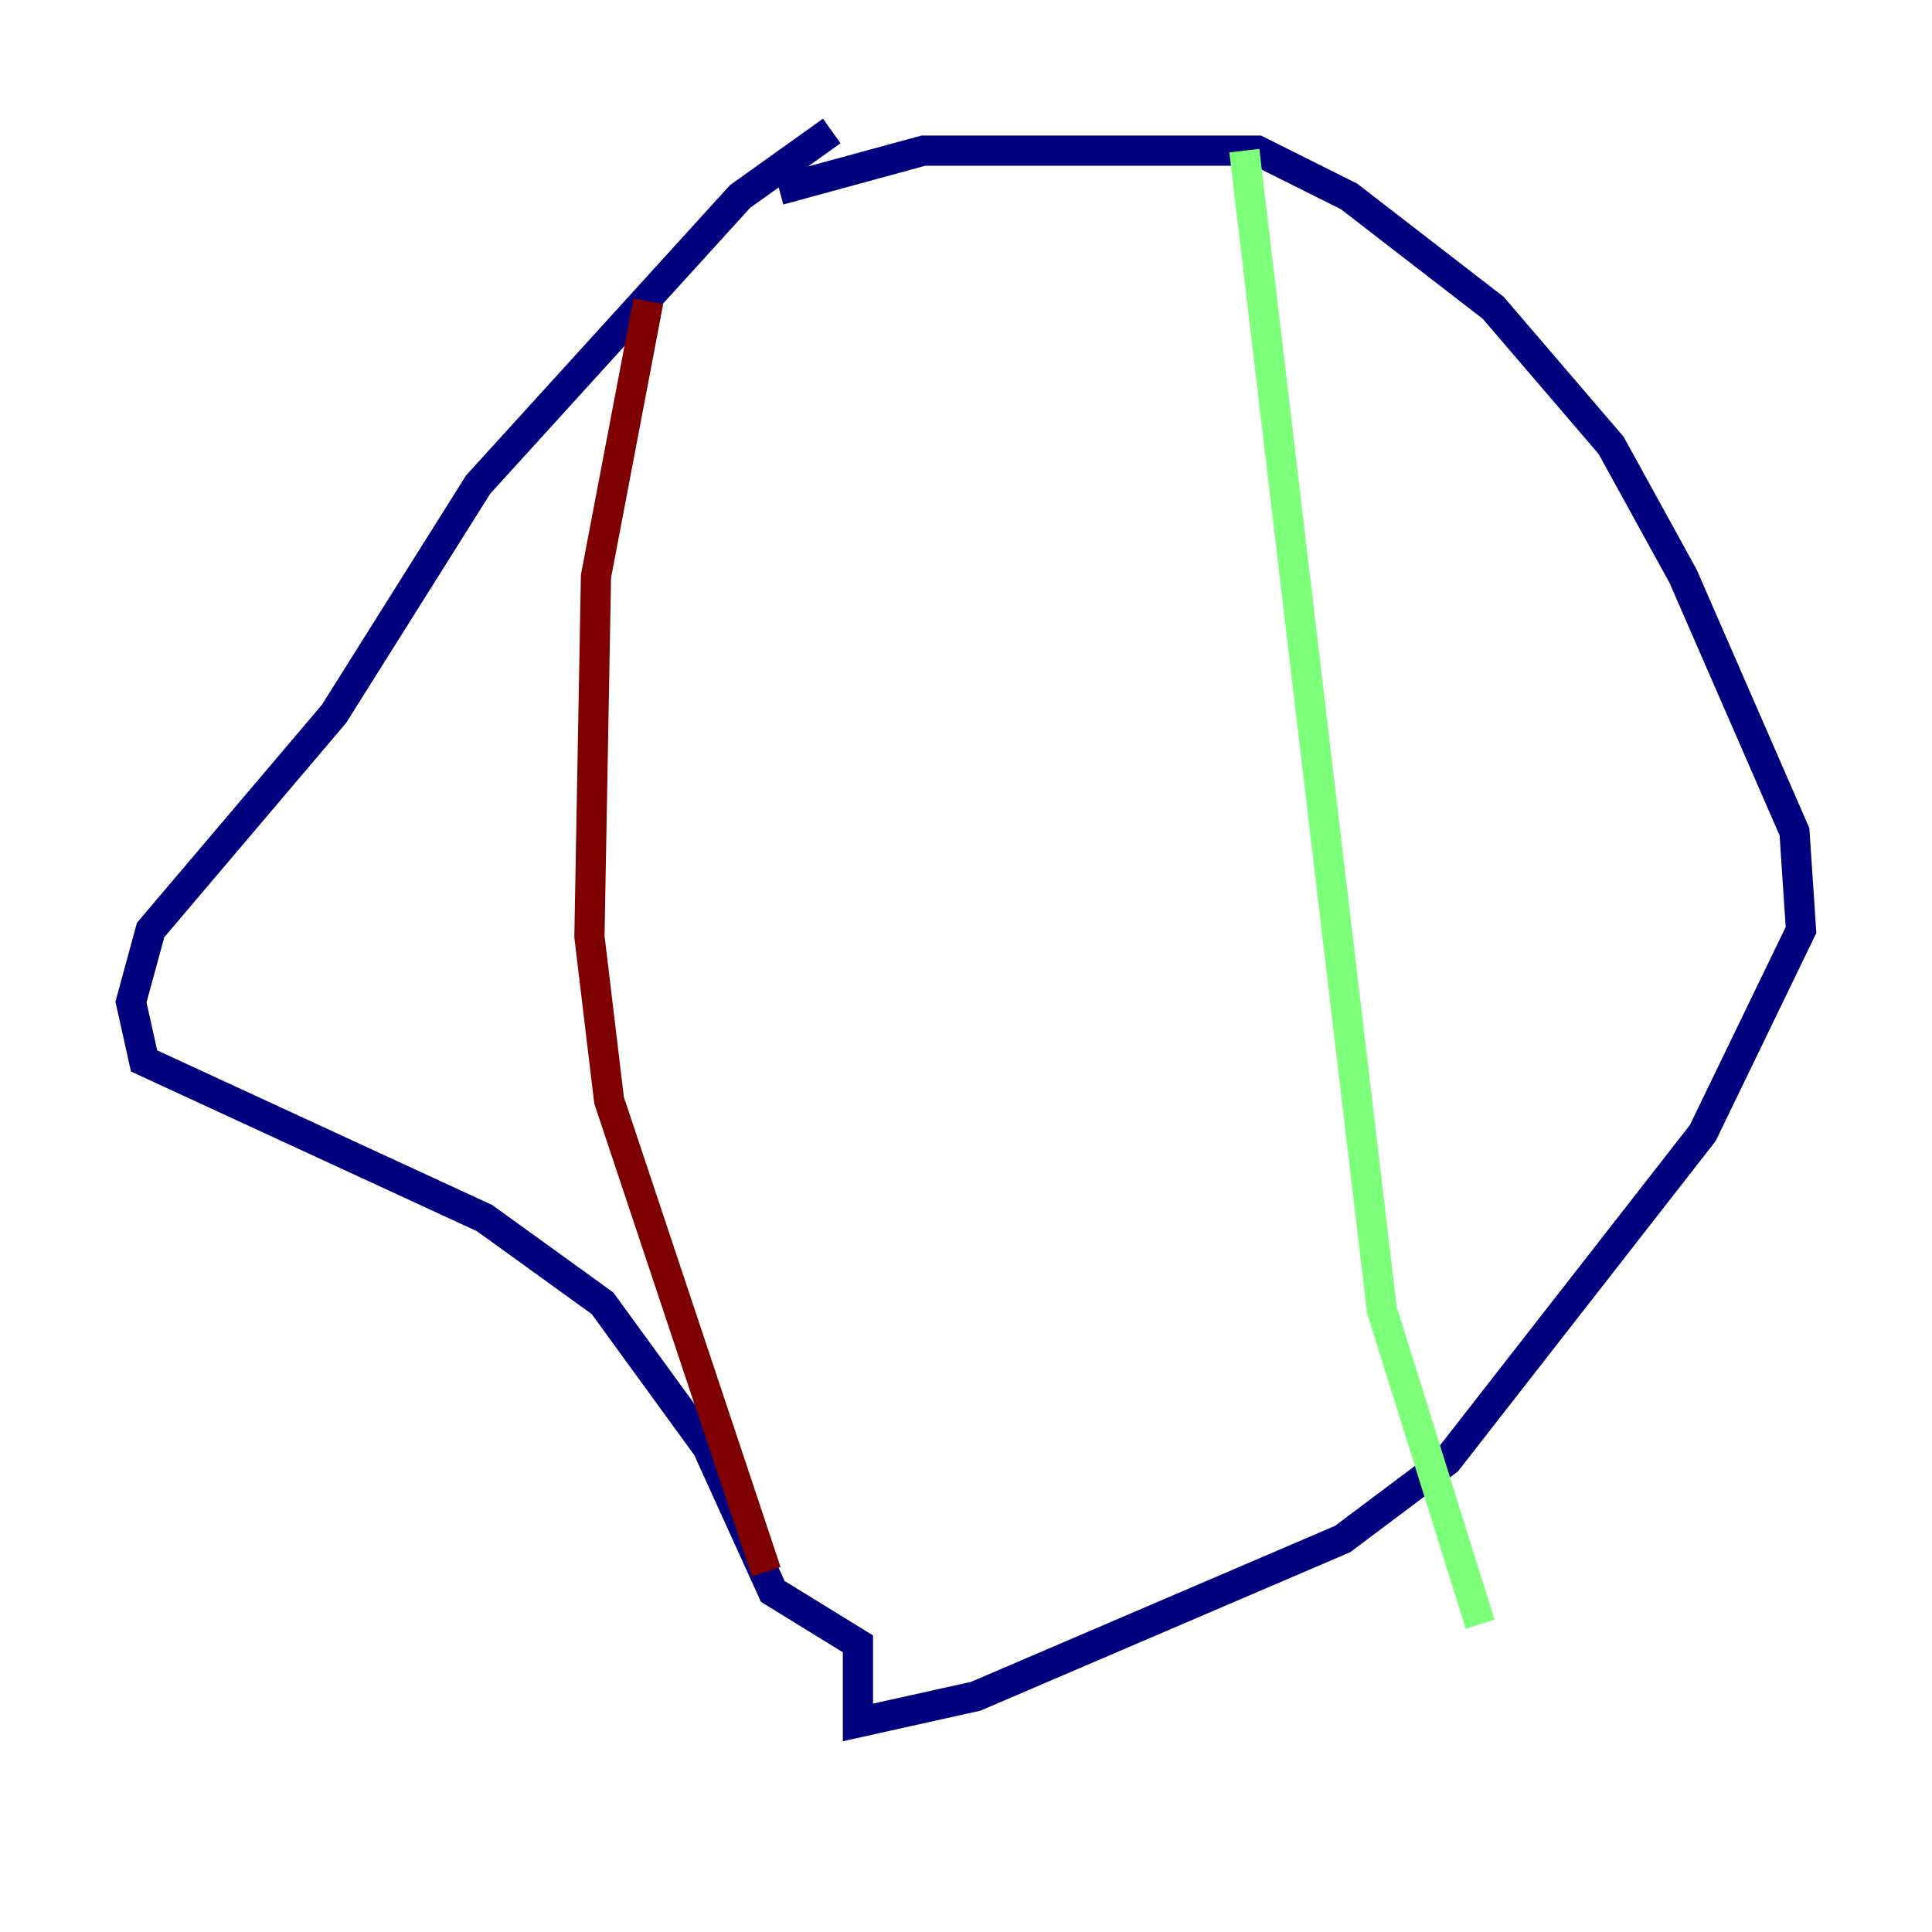 <?xml version="1.0" encoding="utf-8" ?>
<svg baseProfile="tiny" height="128" version="1.2" viewBox="0,0,128,128" width="128" xmlns="http://www.w3.org/2000/svg" xmlns:ev="http://www.w3.org/2001/xml-events" xmlns:xlink="http://www.w3.org/1999/xlink"><defs /><polyline fill="none" points="51.634,12.583 61.18,9.98 83.308,9.98 89.383,13.017 98.929,20.393 106.739,29.505 111.512,38.183 118.888,55.105 119.322,61.614 112.814,75.064 95.891,96.759 88.949,101.966 64.651,112.38 56.841,114.115 56.841,108.909 51.2,105.437 46.861,95.891 39.919,86.346 32.108,80.705 9.546,70.291 8.678,66.386 9.98,61.614 22.129,47.295 31.675,32.108 49.031,13.017 55.105,8.678" stroke="#00007f" stroke-width="2" /><polyline fill="none" points="82.441,9.98 91.552,86.78 98.061,107.607" stroke="#7cff79" stroke-width="2" /><polyline fill="none" points="42.956,19.959 39.485,38.183 39.051,62.047 40.352,72.895 50.766,104.136" stroke="#7f0000" stroke-width="2" /></svg>